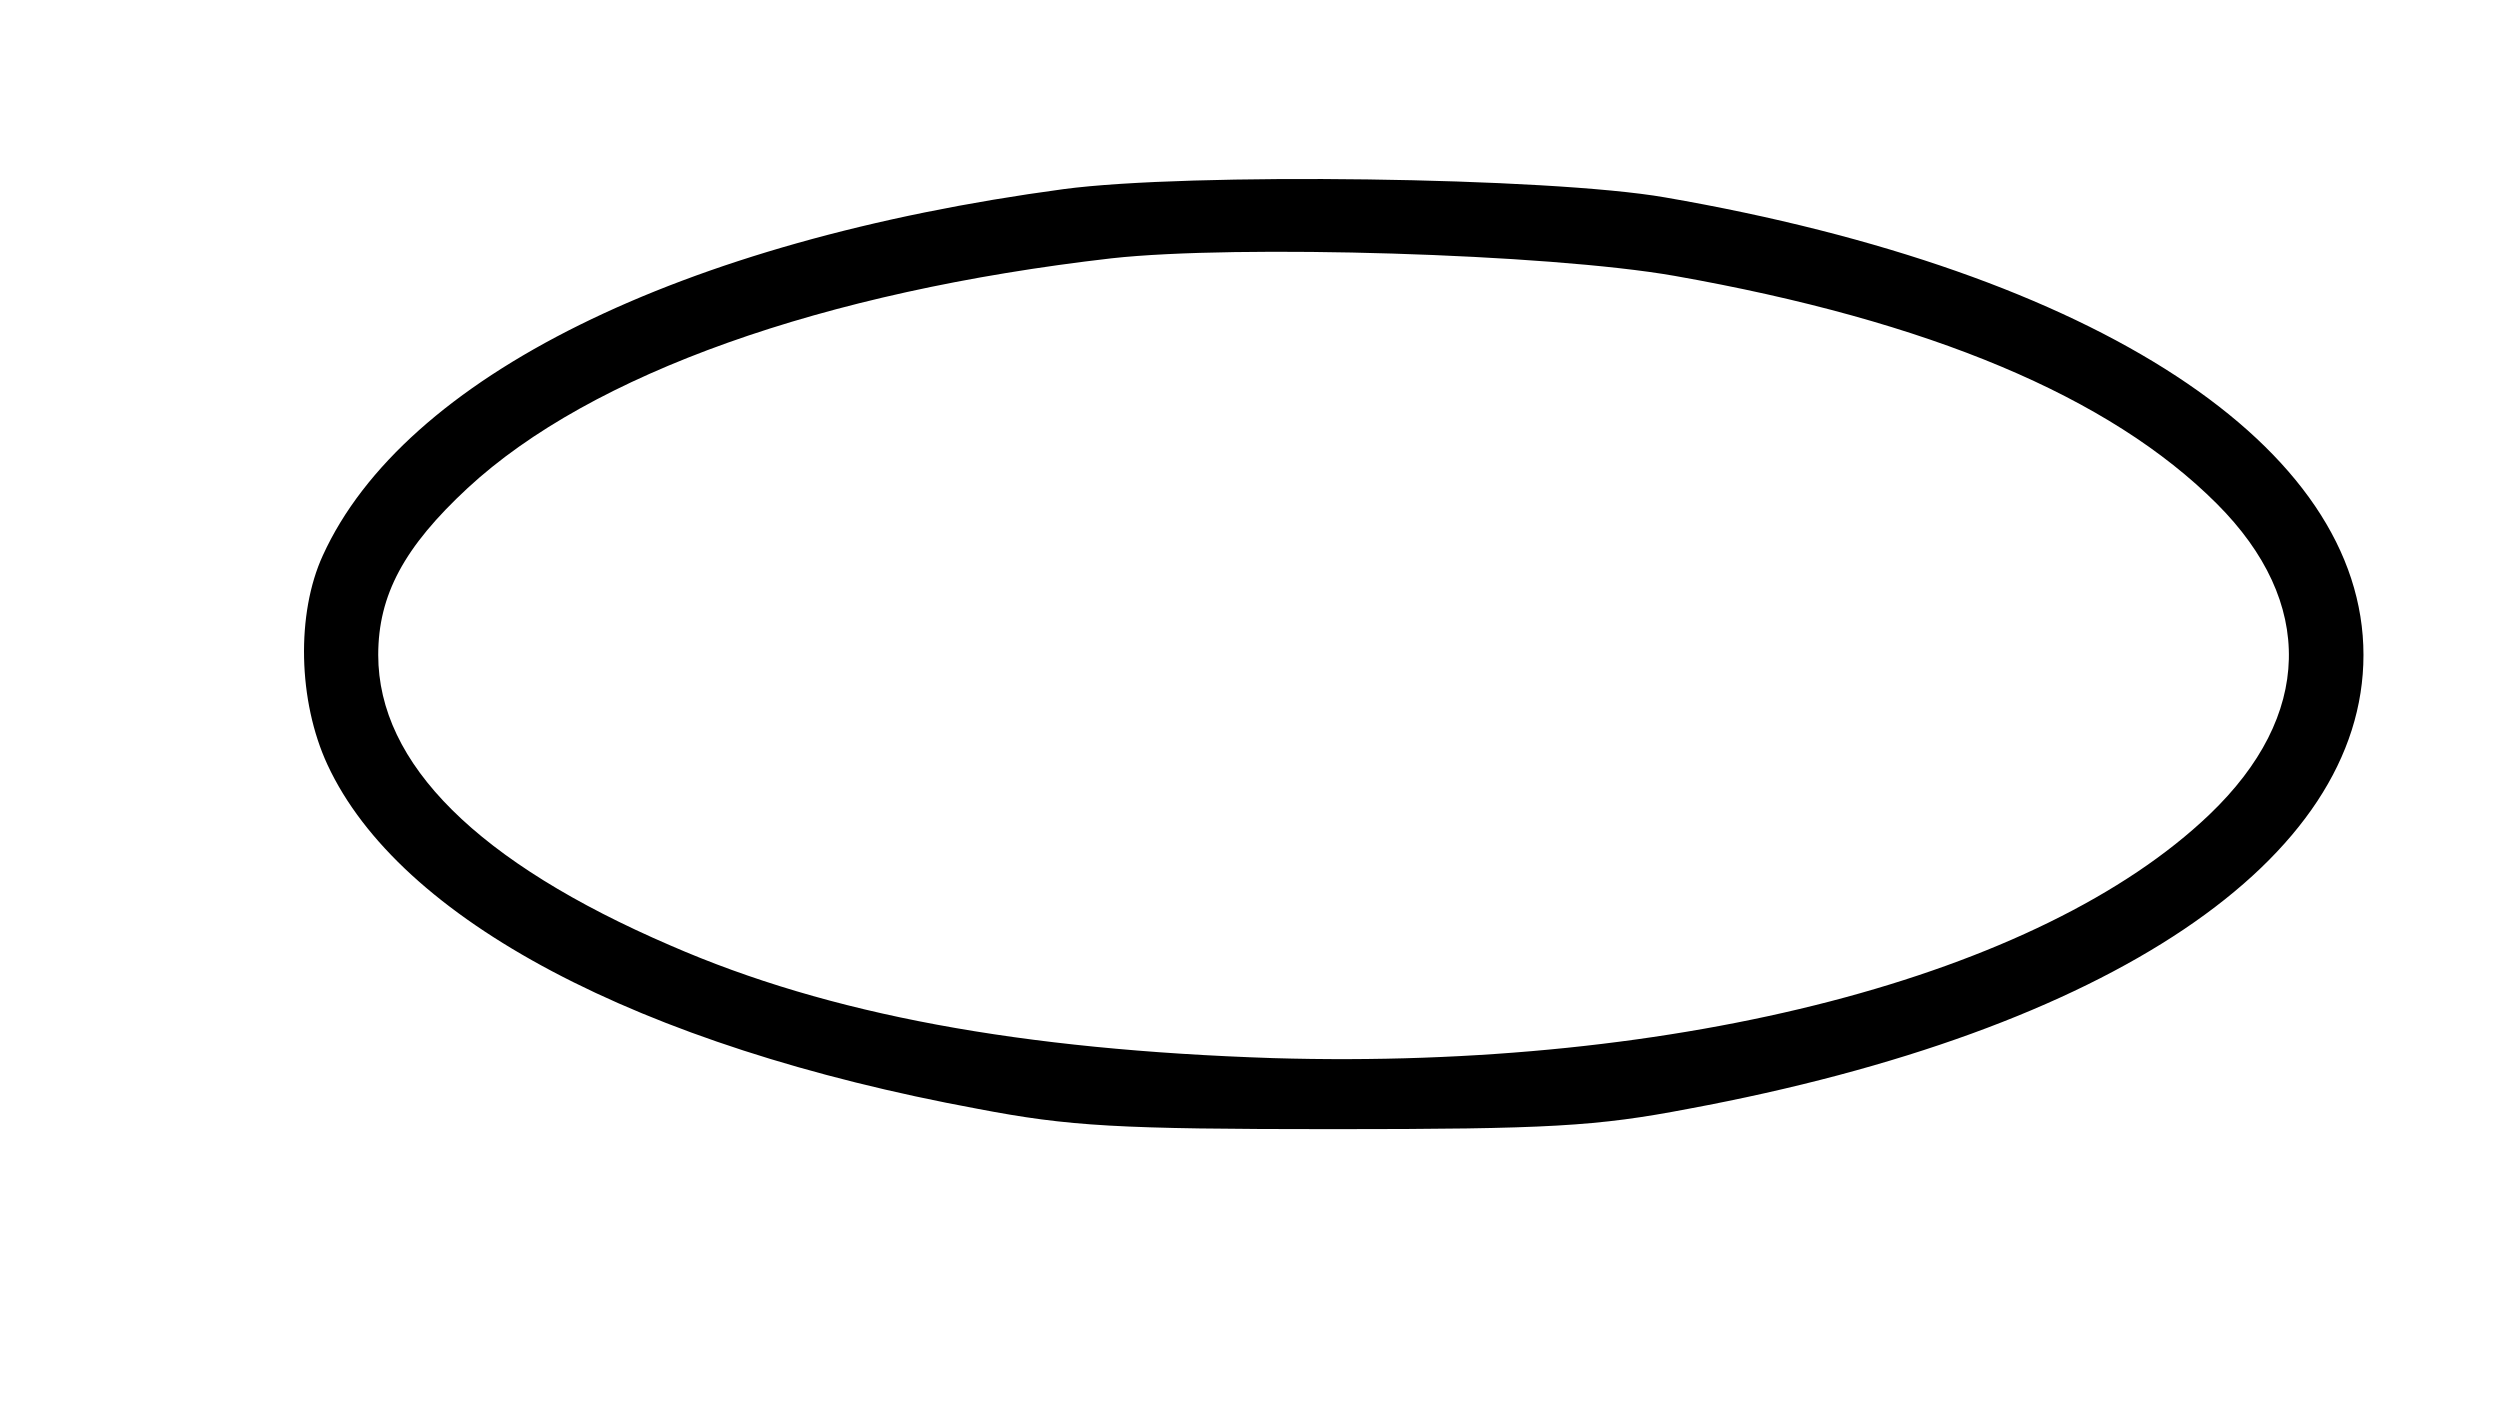 <?xml version="1.0" standalone="no"?>
<!DOCTYPE svg PUBLIC "-//W3C//DTD SVG 20010904//EN"
 "http://www.w3.org/TR/2001/REC-SVG-20010904/DTD/svg10.dtd">
<svg version="1.0" xmlns="http://www.w3.org/2000/svg"
 width="271pt" height="153pt" viewBox="0 0 271 153"
 preserveAspectRatio="xMidYMid meet">
<g transform="translate(0,153) scale(0.1,-0.1)"
fill="#000000" stroke="none">
<path d="M1153 1325 c-416 -56 -715 -204 -803 -397 -29 -63 -27 -158 5 -227
78 -168 337 -305 705 -373 99 -19 152 -22 385 -22 233 0 286 3 385 22 457 85
732 270 732 492 0 226 -289 415 -757 496 -126 22 -517 27 -652 9z m662 -94
c277 -49 472 -131 588 -247 107 -107 104 -230 -8 -337 -183 -175 -575 -277
-1015 -264 -273 9 -481 47 -653 122 -209 90 -317 197 -317 315 0 65 28 117 97
181 134 124 385 213 698 249 136 15 473 5 610 -19z"/>
</g>
</svg>
